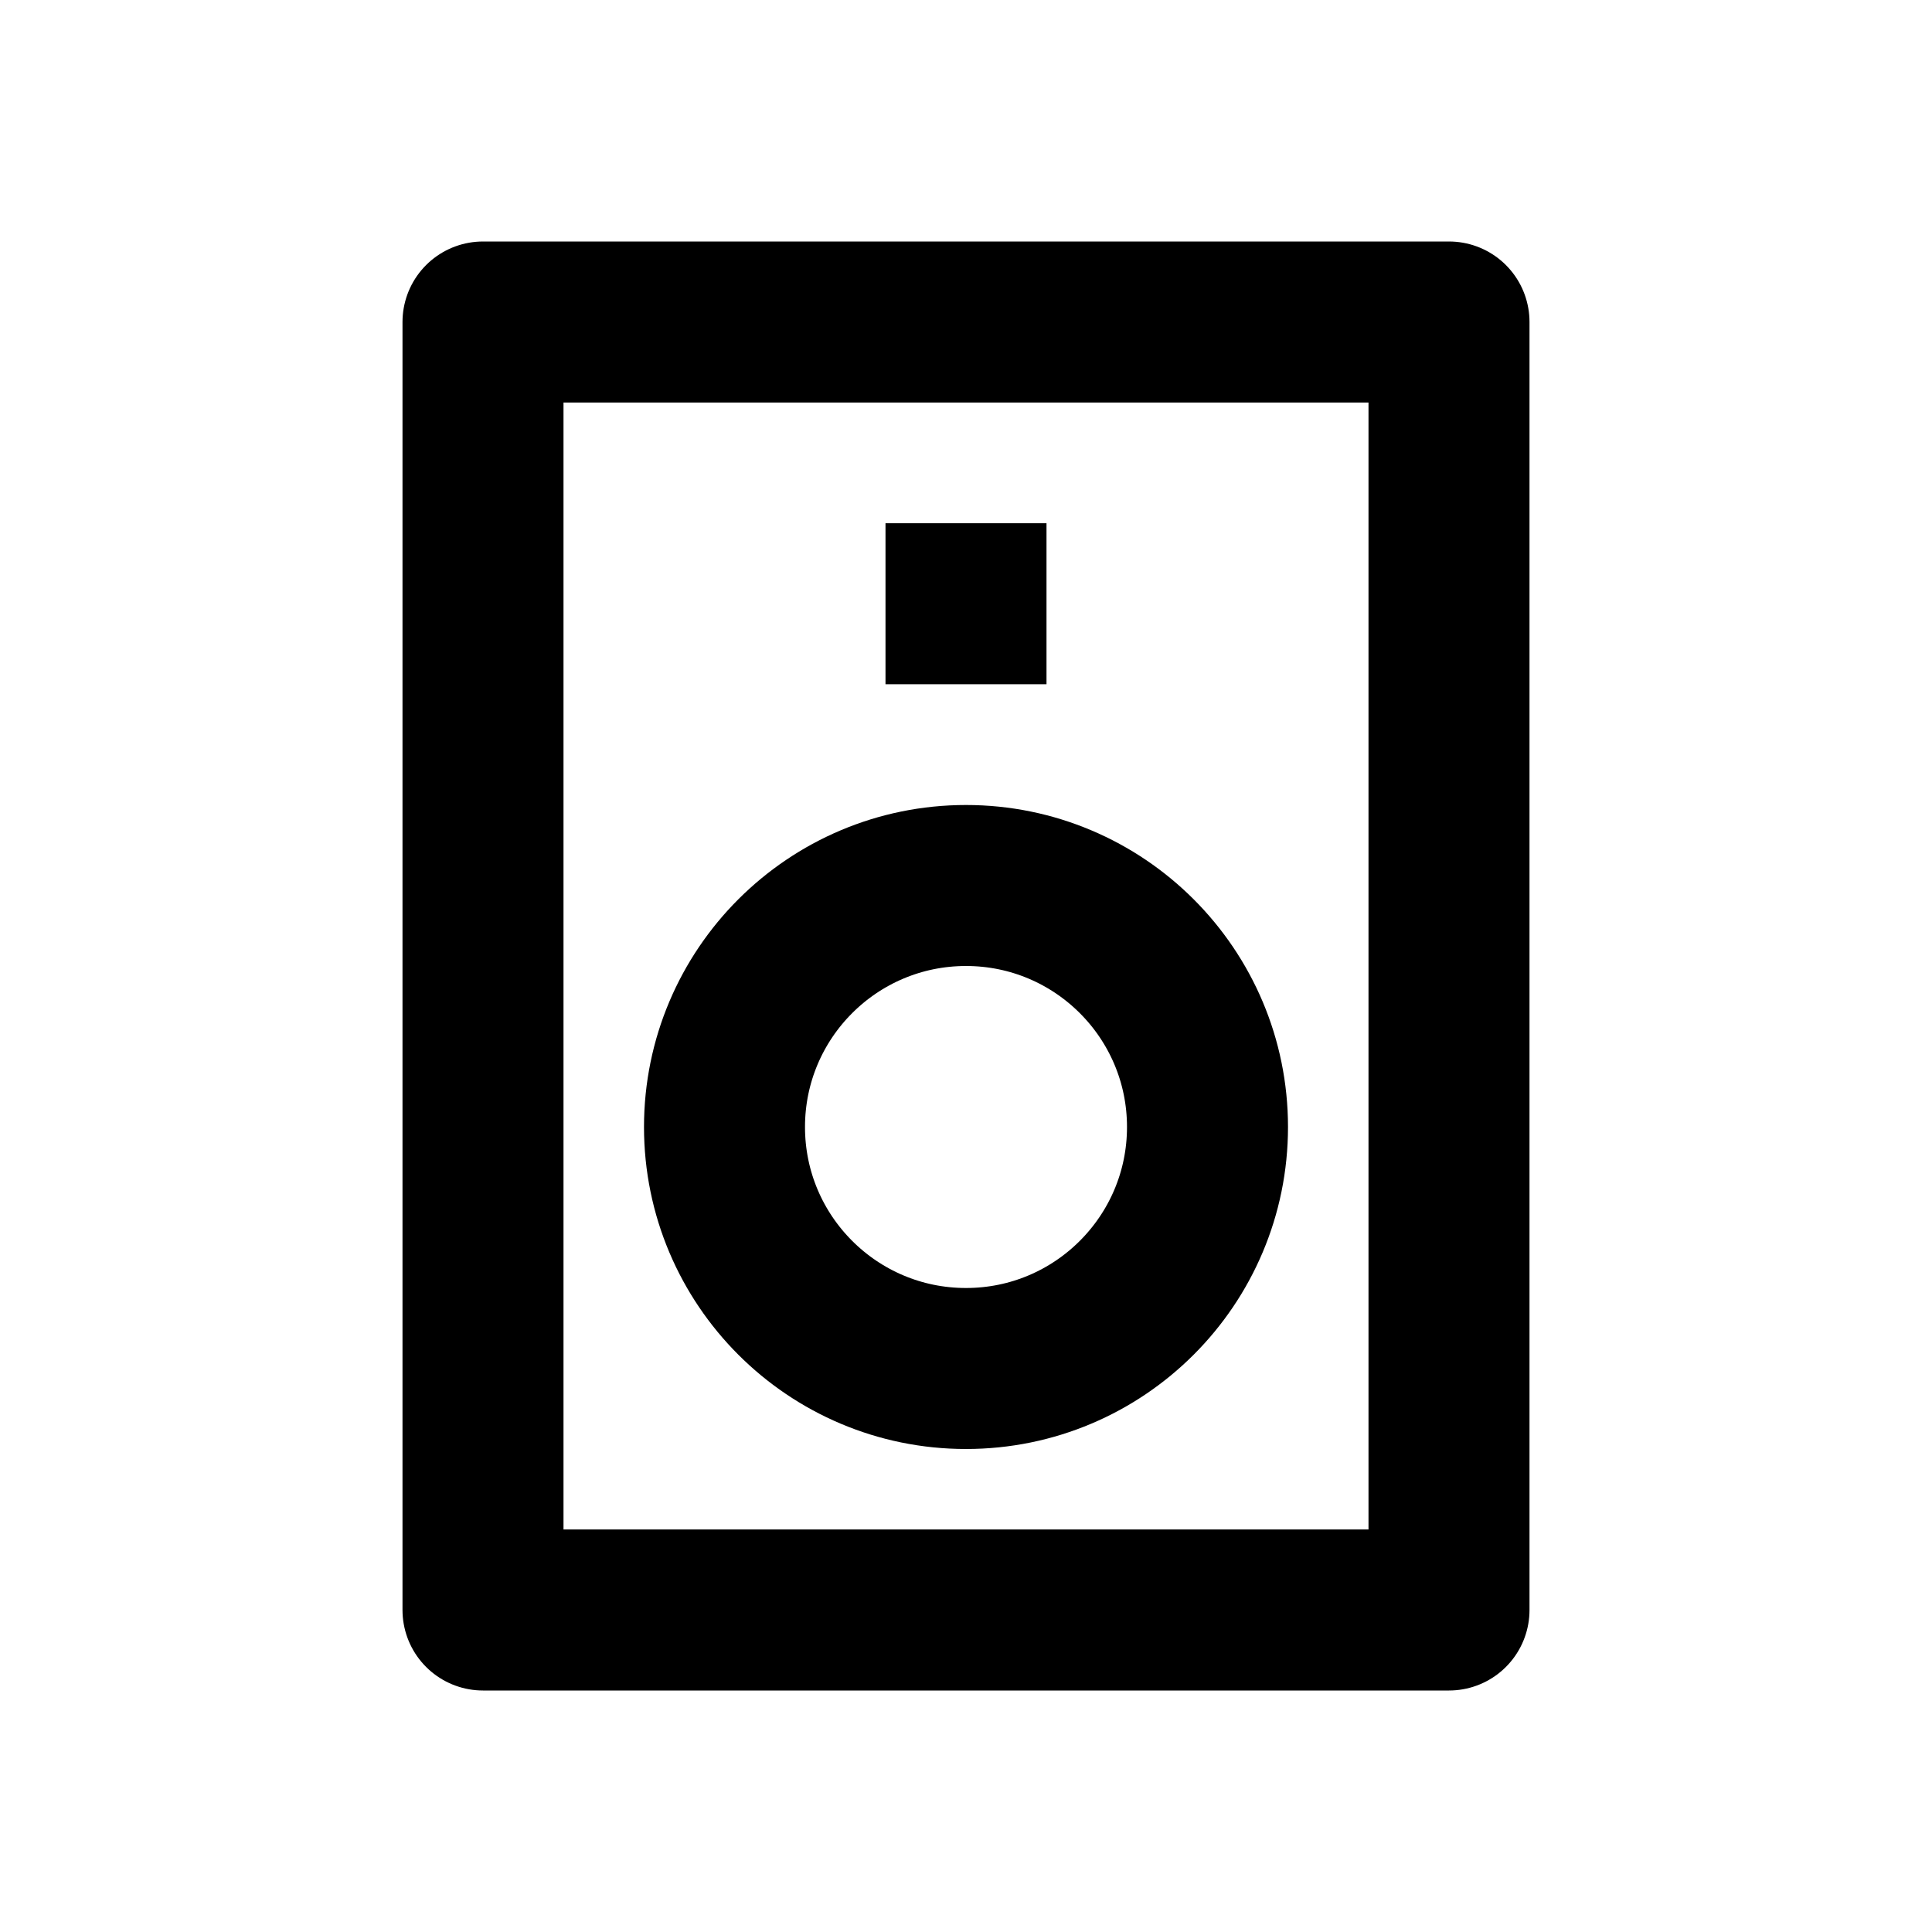 <svg
    xmlns="http://www.w3.org/2000/svg"
    height="24"
    width="24"
    viewBox="0 0 24 24"
    fill="none"
    stroke="currentColor"
    stroke-width="2"
    stroke-linejoin="round" >
    <title>Speaker</title>
    <path d="M 6 4L 18 4L 18 20L 6 20ZM 11 7.5L 13 7.5" />
    <circle cx="12" cy="14" r="3" />
</svg>
